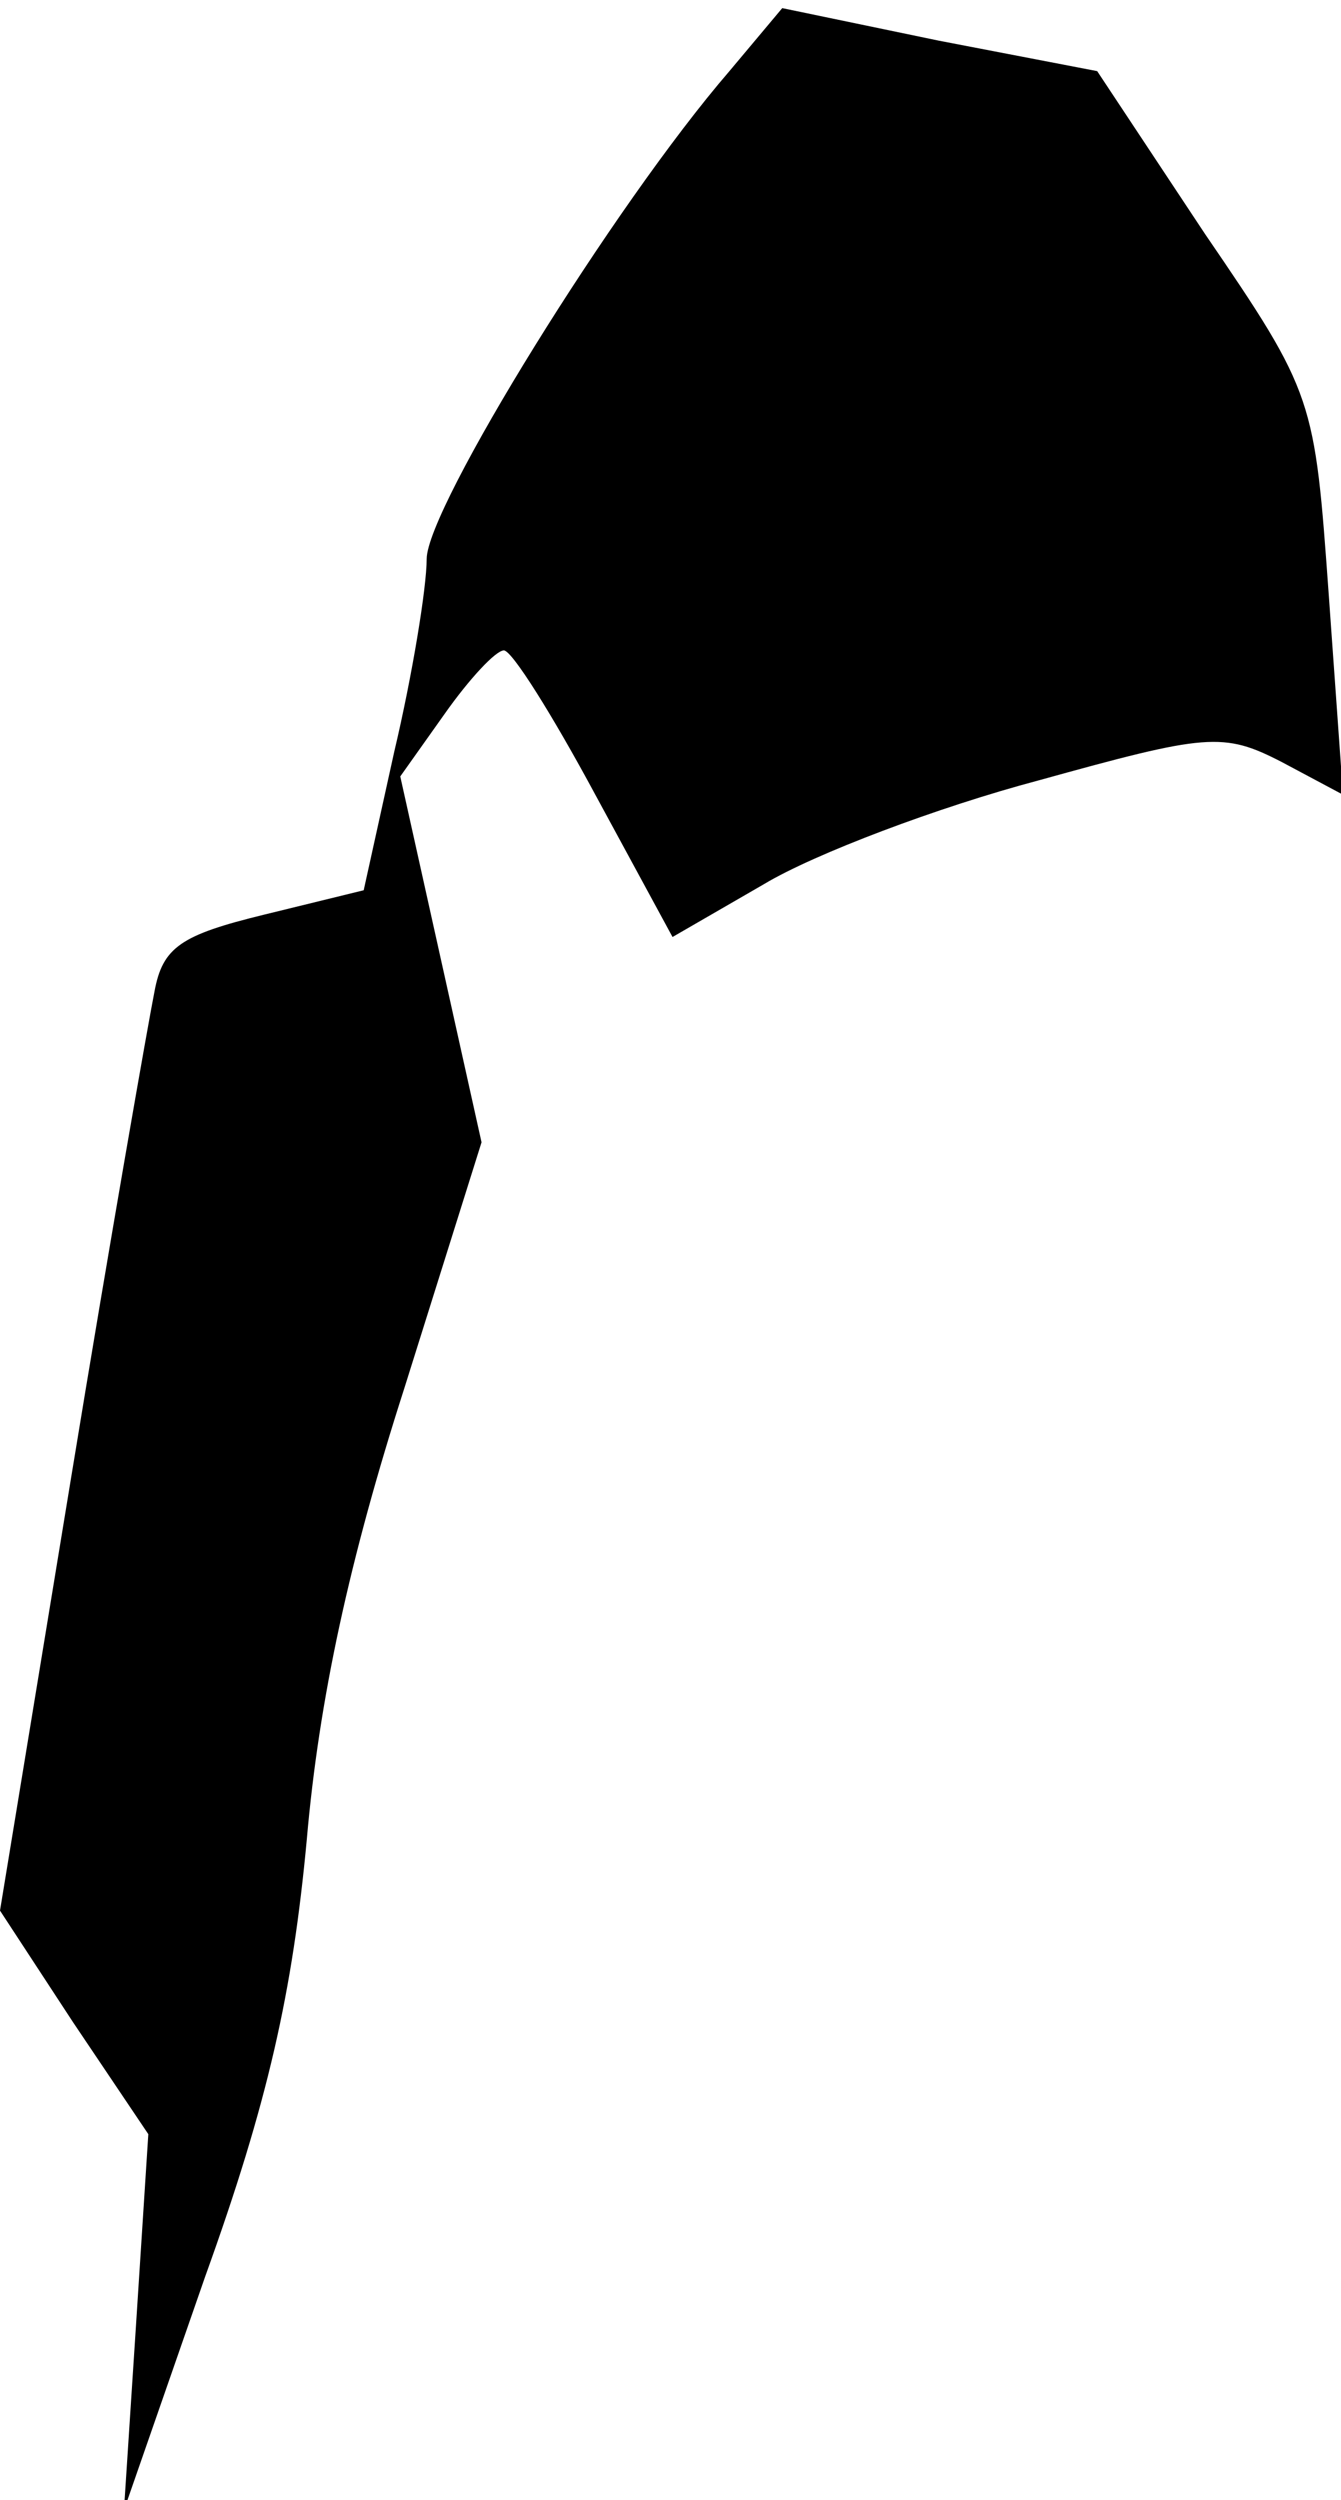 <?xml version="1.0" standalone="no"?>
<!DOCTYPE svg PUBLIC "-//W3C//DTD SVG 20010904//EN"
 "http://www.w3.org/TR/2001/REC-SVG-20010904/DTD/svg10.dtd">
<svg version="1.0" xmlns="http://www.w3.org/2000/svg"
 width="66pt" height="123pt" viewBox="0 0 66 123"
 preserveAspectRatio="xMidYMid meet">
<g transform="translate(0,123) scale(0.1,-0.1)"
fill="#000000" stroke="none">
<path fill="#000000" stroke="none" d="M359 1195 c-57 -66 -149 -215 -149
-240 0 -14 -7 -57 -16 -95 l-15 -68 -49 -12 c-41 -10 -50 -16 -54 -38 -3 -15
-22 -123 -41 -239 l-35 -213 36 -55 37 -55 -6 -93 -6 -92 40 115 c31 86 43
140 50 215 6 69 21 138 48 222 l38 121 -20 90 -20 90 22 31 c12 17 25 31 29
31 4 0 24 -32 45 -71 l38 -70 45 26 c25 15 86 38 135 51 83 23 91 24 120 9
l30 -16 -7 98 c-7 97 -7 99 -61 178 l-53 80 -78 15 -77 16 -26 -31z"/>
</g>
</svg>
